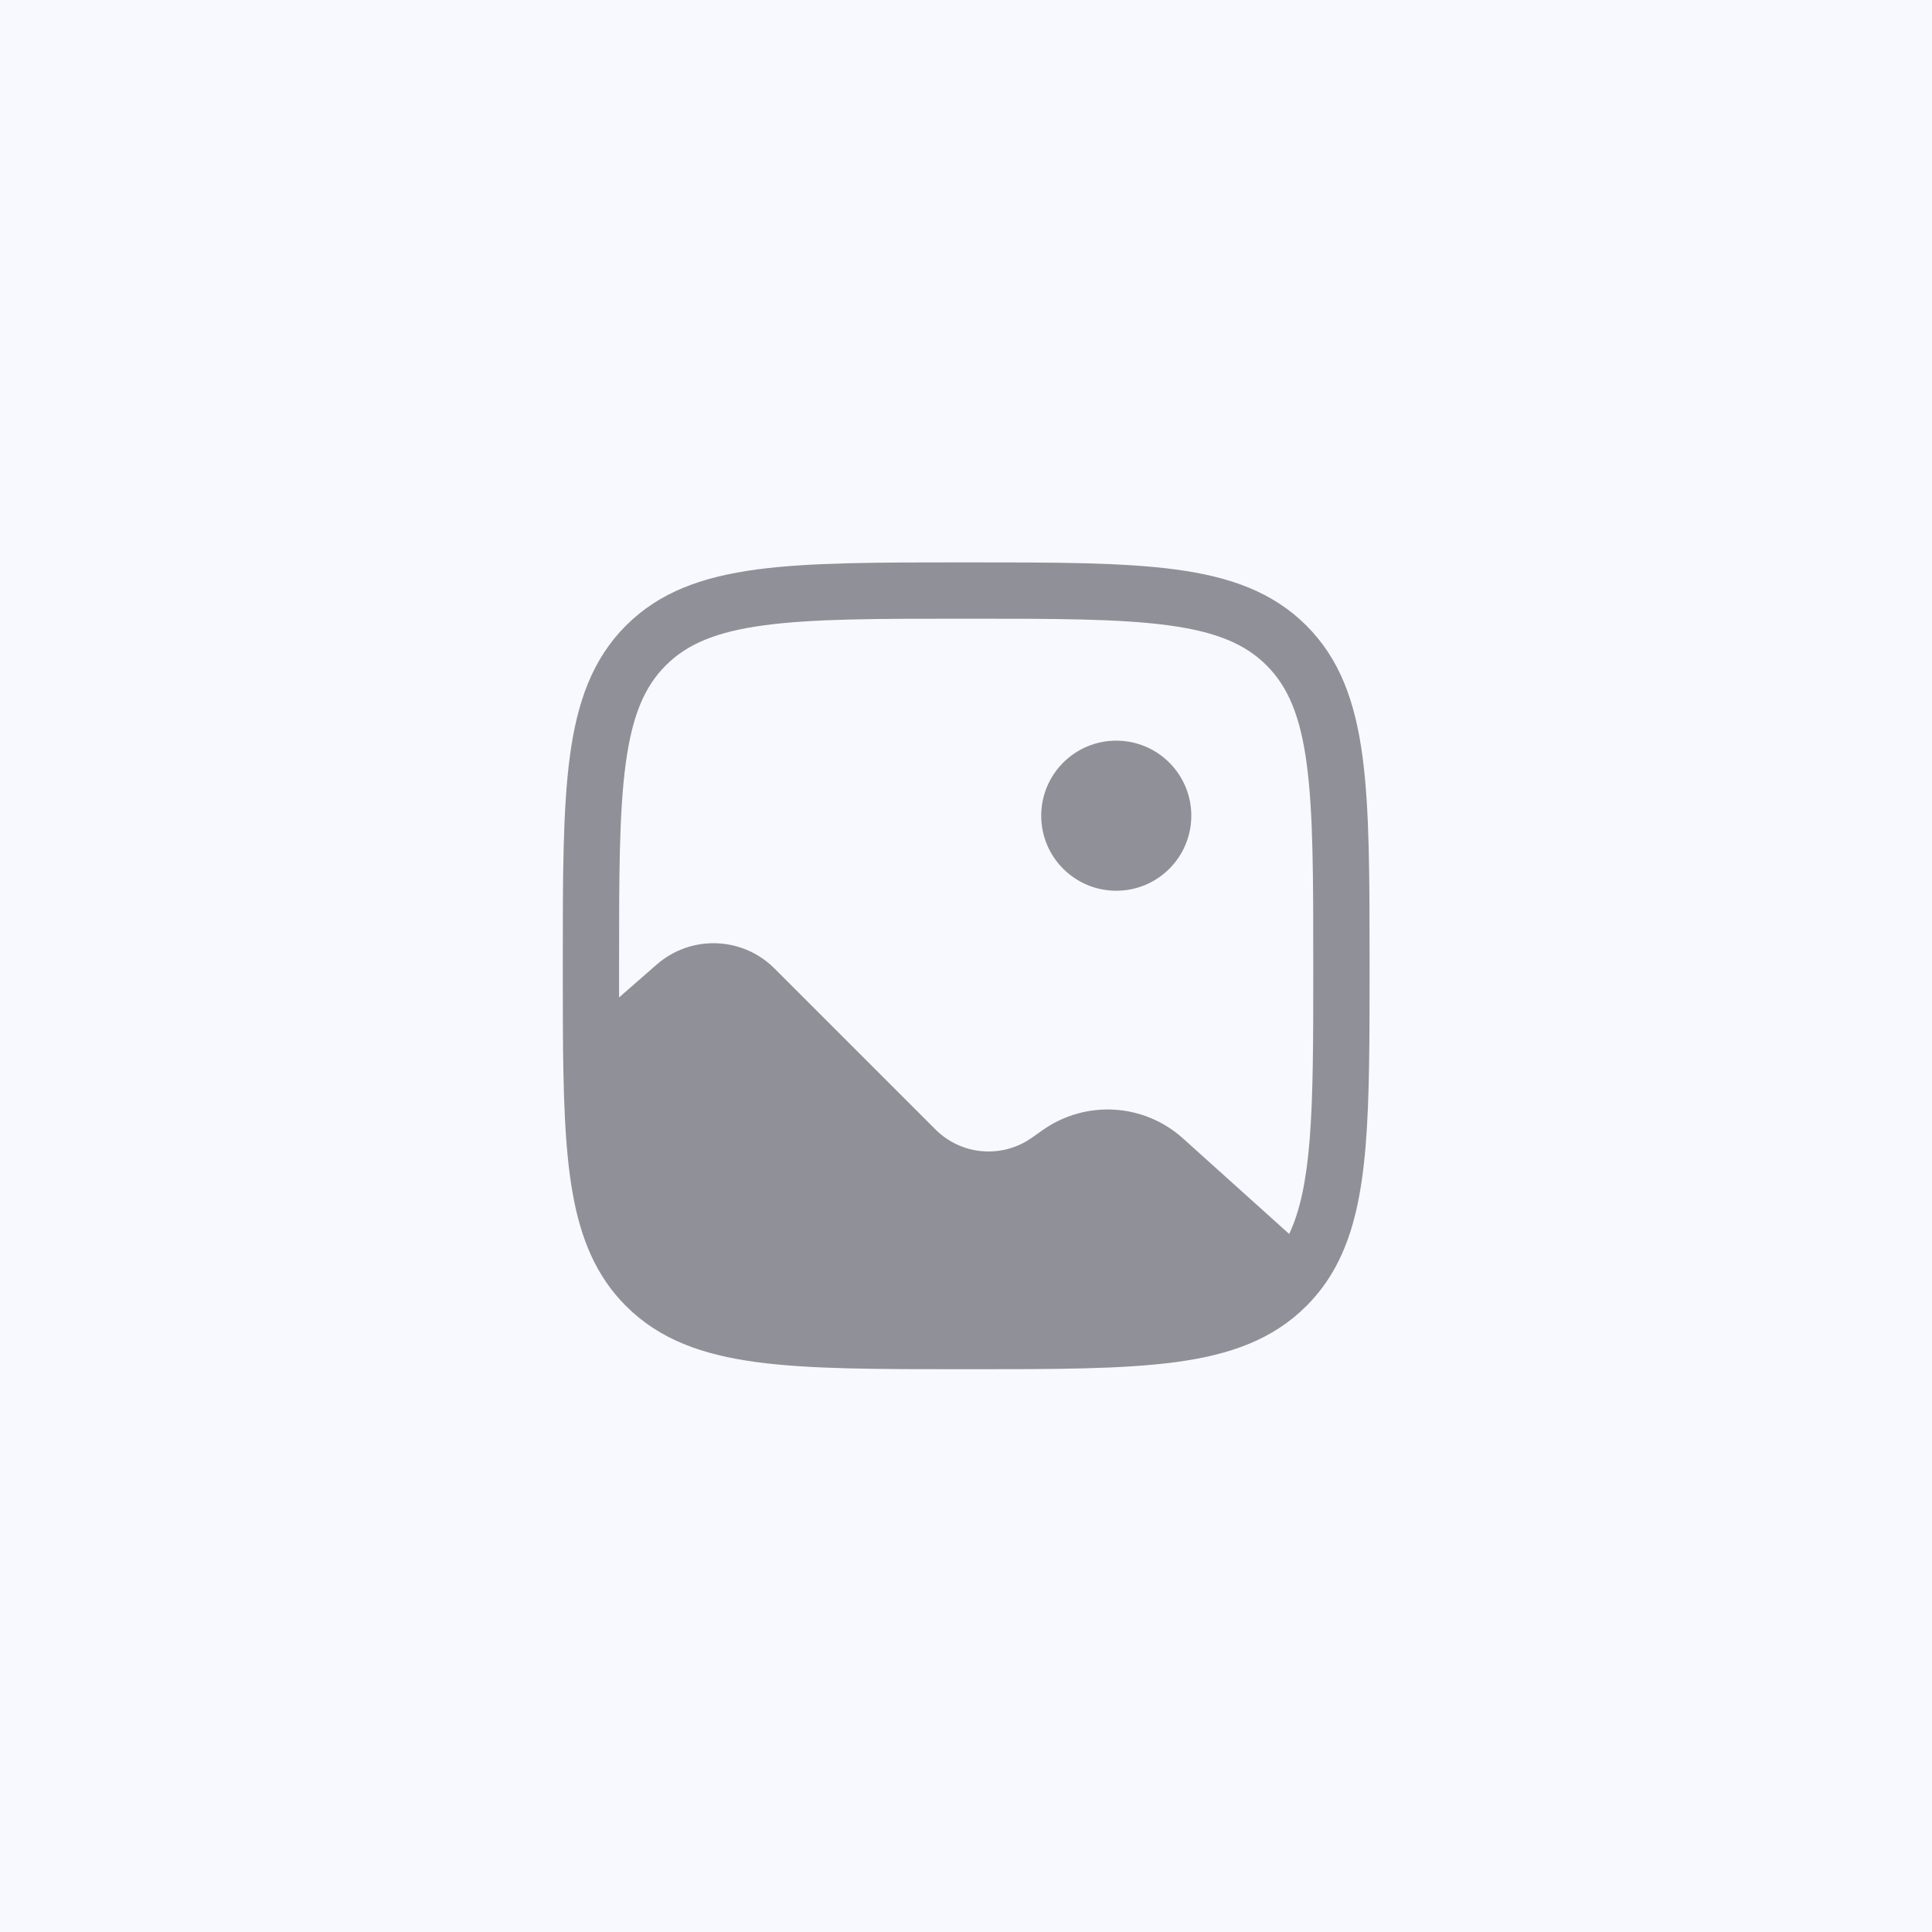 <svg width="44" height="44" viewBox="0 0 44 44" fill="none" xmlns="http://www.w3.org/2000/svg">
<rect width="44" height="44" fill="#F8F9FE"/>
<g clip-path="url(#clip0_2184_29140)">
<path d="M25.422 20.286C26.366 20.286 27.131 19.521 27.131 18.577C27.131 17.633 26.366 16.868 25.422 16.868C24.478 16.868 23.713 17.633 23.713 18.577C23.713 19.521 24.478 20.286 25.422 20.286Z" fill="#8F9098"/>
<path fill-rule="evenodd" clip-rule="evenodd" d="M22.053 12.808H21.955C19.982 12.808 18.436 12.808 17.23 12.97C15.995 13.136 15.021 13.483 14.256 14.247C13.492 15.012 13.145 15.986 12.979 17.221C12.817 18.427 12.817 19.974 12.817 21.946V21.996C12.817 22.447 12.817 22.875 12.819 23.279C12.826 24.867 12.859 26.147 13.042 27.175C13.228 28.222 13.578 29.065 14.256 29.743C15.021 30.508 15.995 30.855 17.23 31.021C18.436 31.183 19.982 31.183 21.955 31.183H22.053C24.026 31.183 25.572 31.183 26.778 31.021C28.013 30.855 28.987 30.508 29.752 29.743C30.021 29.474 30.243 29.174 30.423 28.84C30.831 28.082 31.014 27.169 31.103 26.076C31.191 24.989 31.191 23.653 31.191 22.022V21.946C31.191 19.974 31.191 18.427 31.029 17.221C30.863 15.986 30.517 15.012 29.752 14.247C28.987 13.483 28.013 13.136 26.778 12.97C25.572 12.808 24.026 12.808 22.053 12.808ZM15.163 15.154C15.65 14.667 16.308 14.388 17.401 14.241C18.512 14.091 19.972 14.09 22.004 14.09C24.037 14.09 25.496 14.091 26.608 14.241C27.7 14.388 28.359 14.667 28.846 15.154C29.332 15.641 29.612 16.299 29.759 17.392C29.908 18.503 29.909 19.963 29.909 21.995C29.909 23.658 29.909 24.942 29.825 25.972C29.748 26.92 29.603 27.591 29.36 28.103L26.941 25.926C26.052 25.126 24.729 25.047 23.751 25.734L23.497 25.913C22.817 26.391 21.892 26.311 21.305 25.723L17.639 22.057C16.907 21.325 15.734 21.286 14.955 21.968L14.099 22.716C14.099 22.484 14.099 22.244 14.099 21.995C14.099 19.963 14.1 18.503 14.25 17.392C14.397 16.299 14.676 15.641 15.163 15.154Z" fill="#8F9098"/>
</g>
<defs>
<clipPath id="clip0_2184_29140">
<rect width="20" height="20" fill="white" transform="translate(12 12)"/>
</clipPath>
</defs>
</svg>
